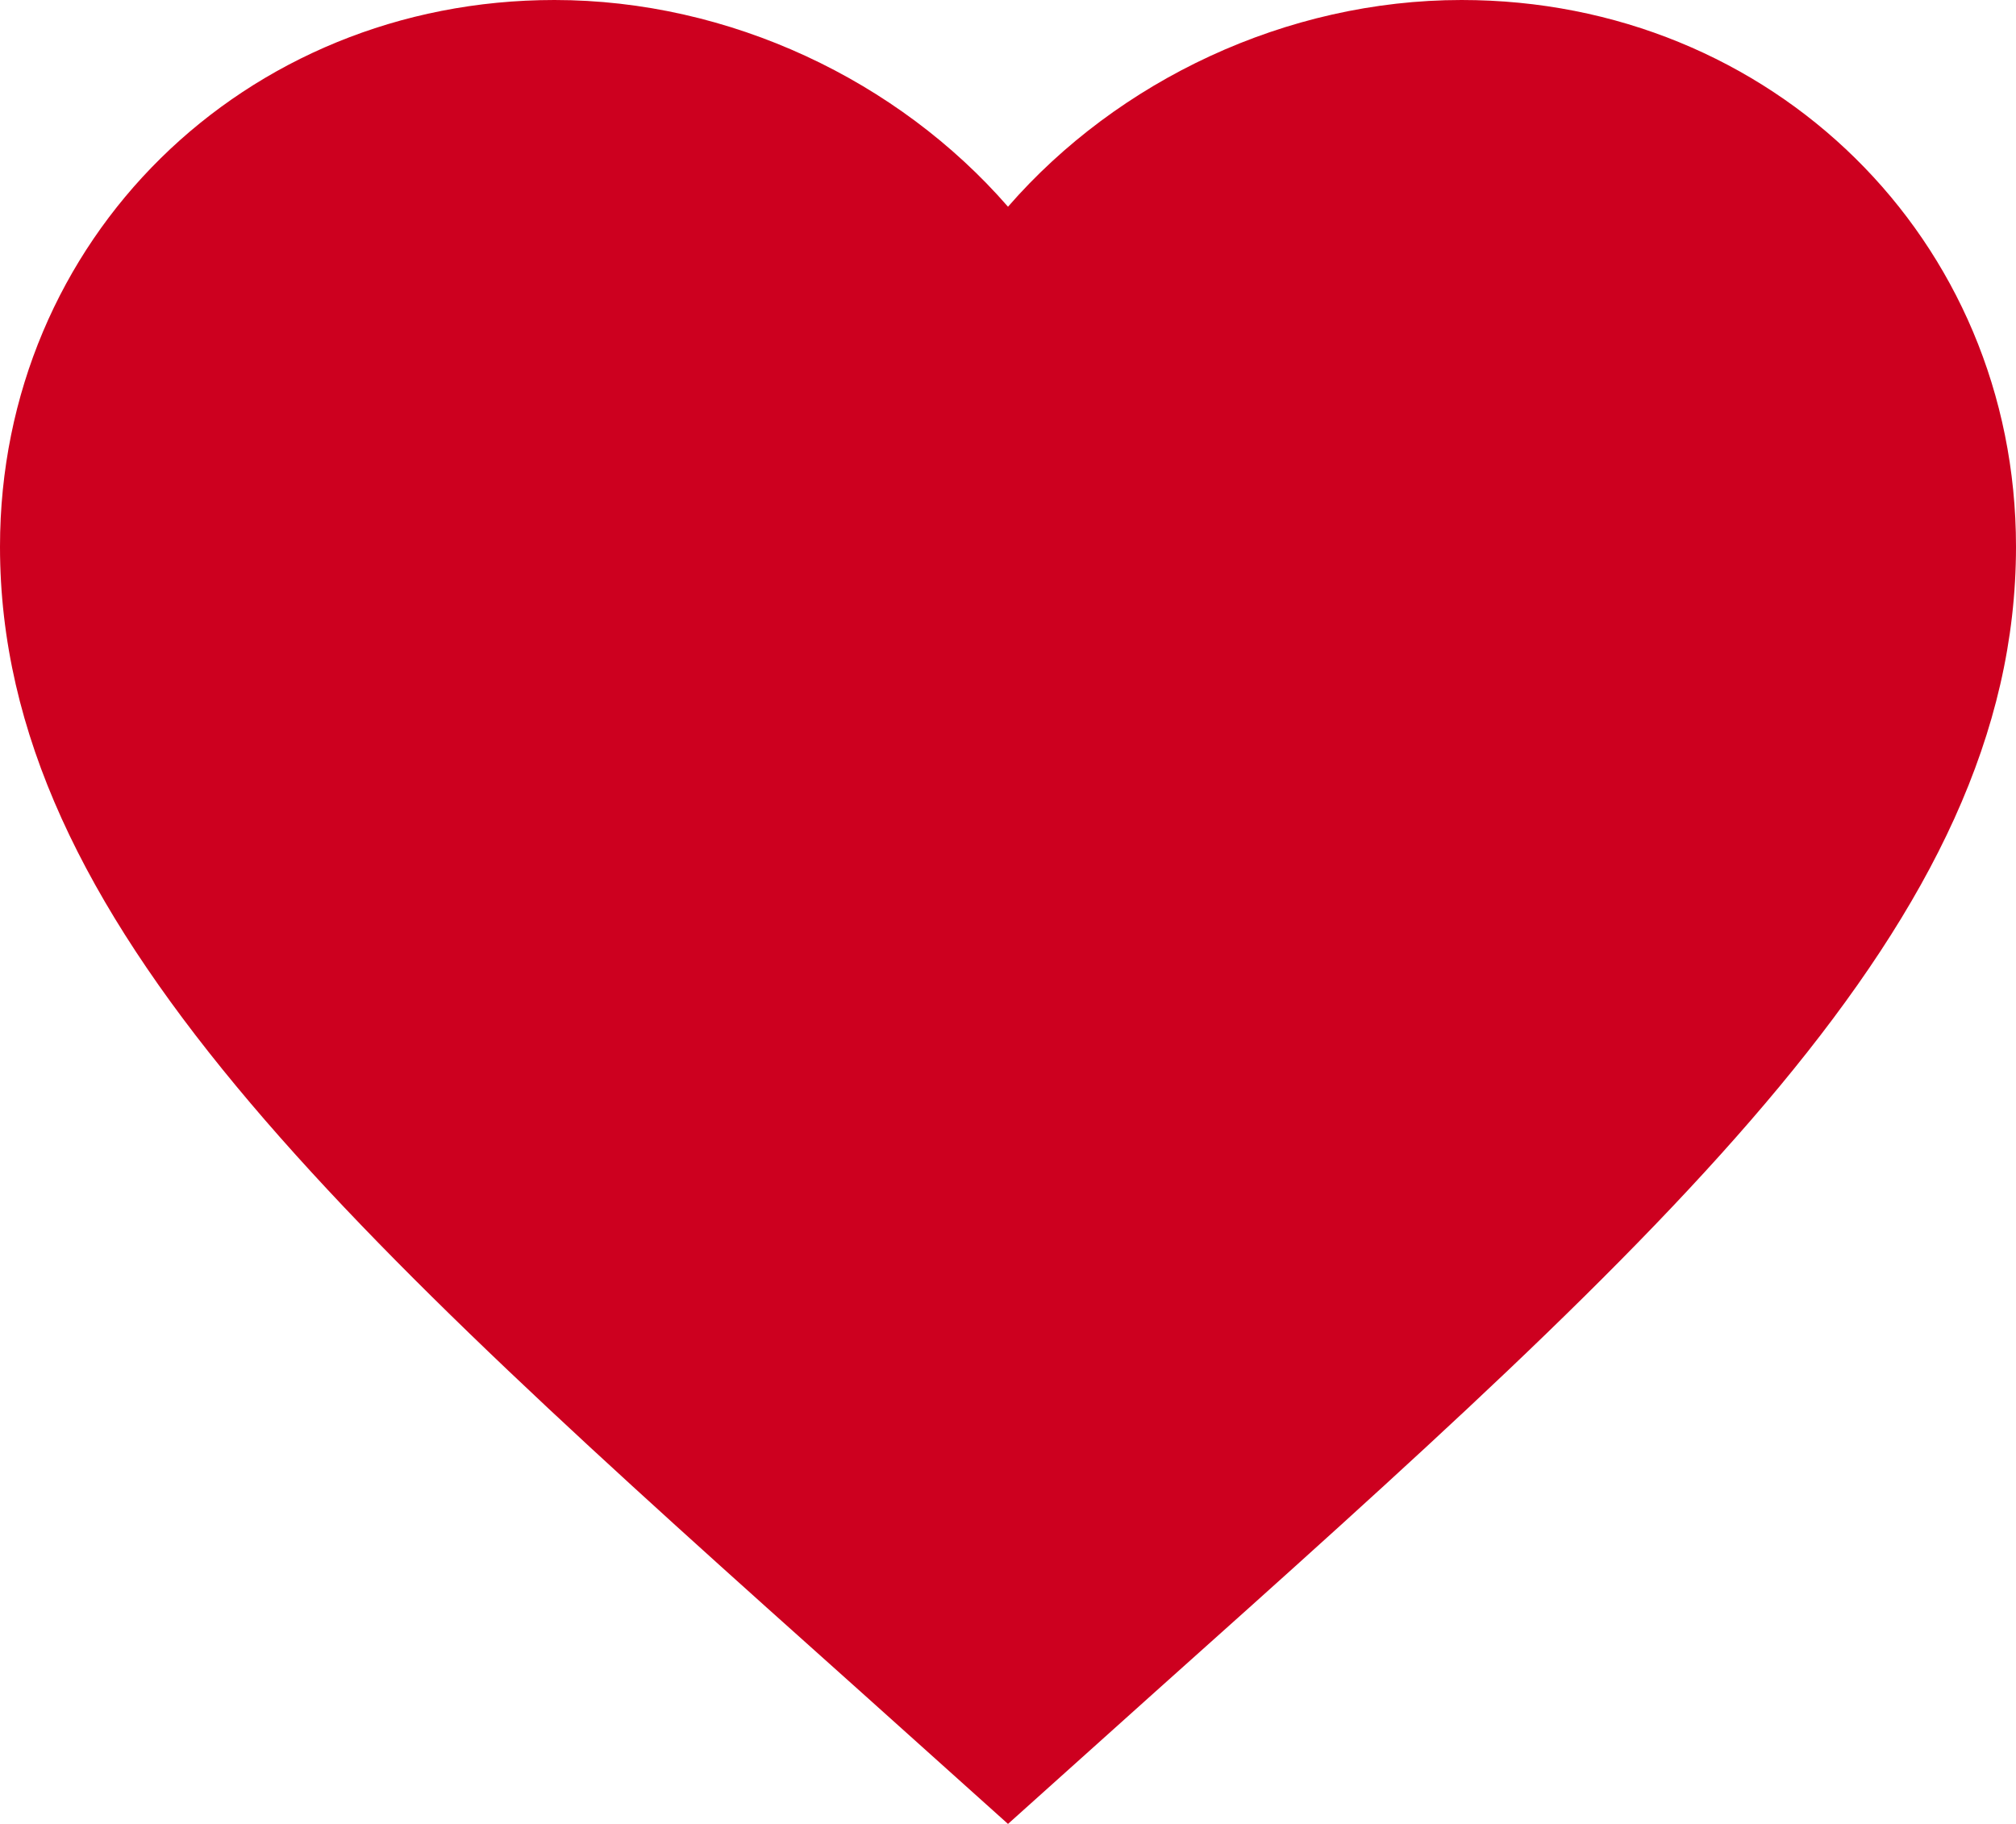 <svg width="42" height="38" viewBox="0 0 42 38" fill="none" xmlns="http://www.w3.org/2000/svg">
<path d="M21 38L17.955 35.267C7.14 25.596 0 19.197 0 11.39C0 4.991 5.082 0 11.55 0C15.204 0 18.711 1.677 21 4.307C23.289 1.677 26.796 0 30.45 0C36.918 0 42 4.991 42 11.39C42 19.197 34.86 25.596 24.045 35.267L21 38Z" fill="#CD001F"/>
</svg>
